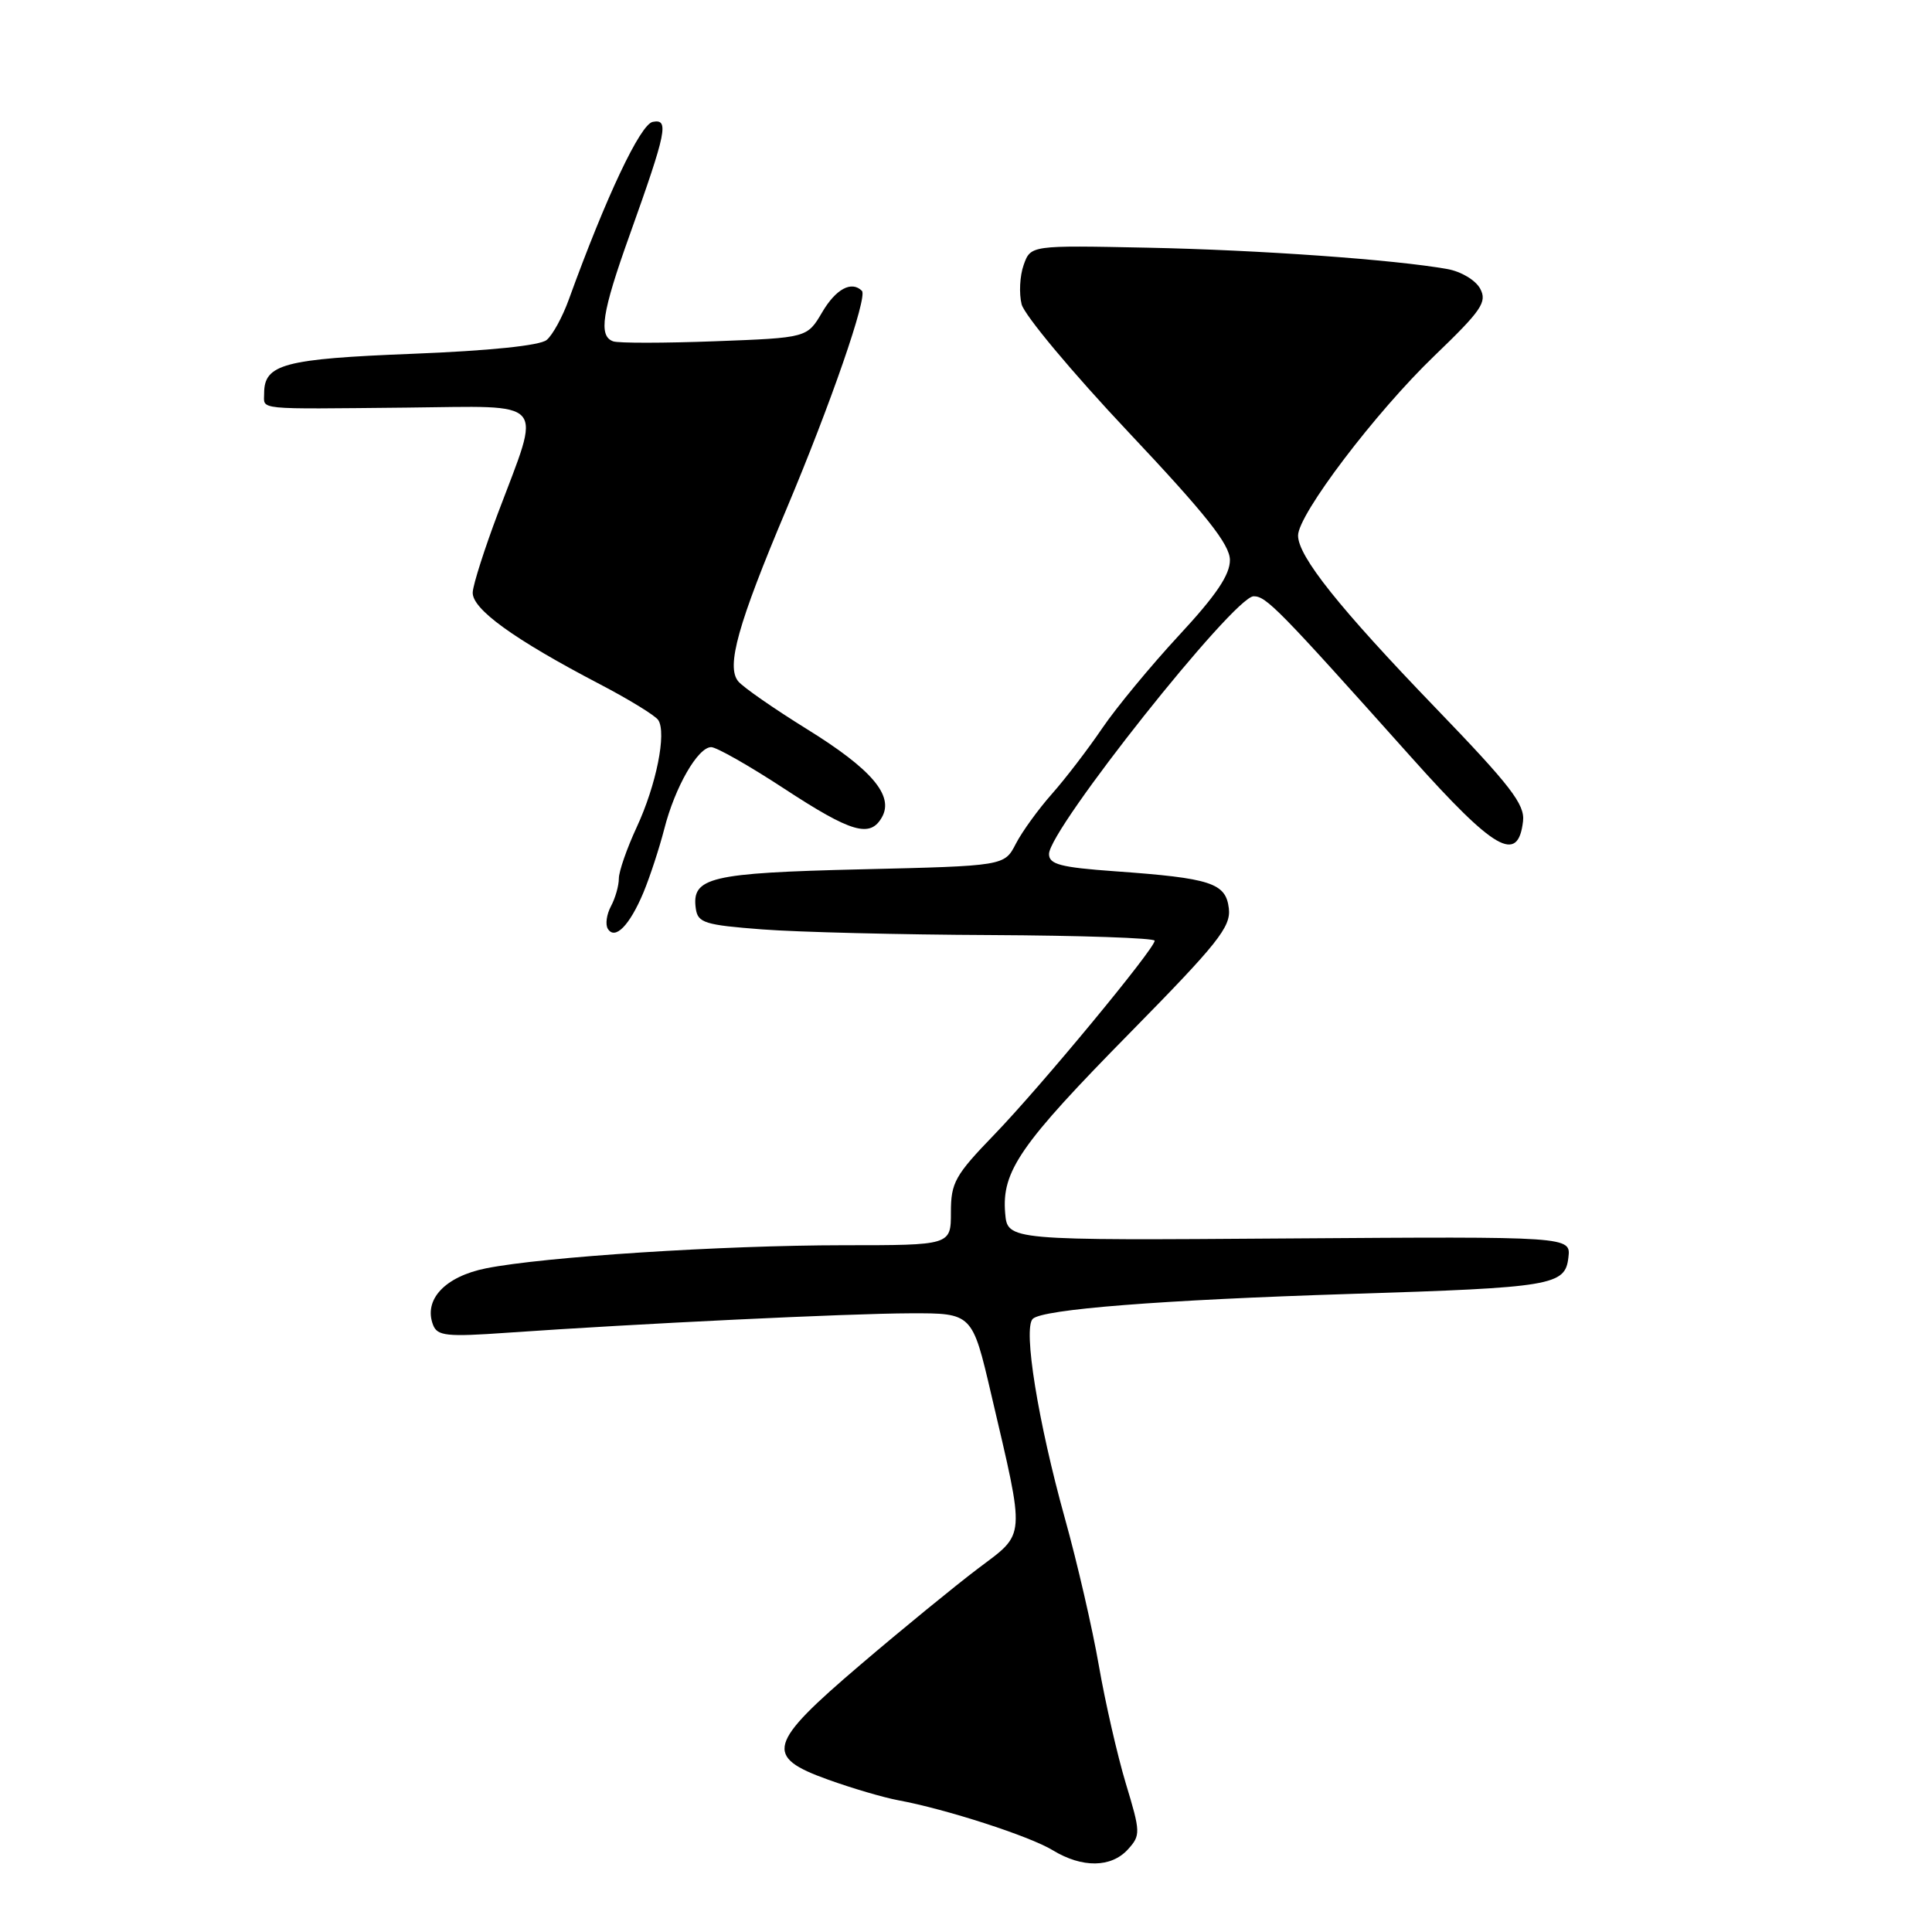 <?xml version="1.0" encoding="UTF-8" standalone="no"?>
<!DOCTYPE svg PUBLIC "-//W3C//DTD SVG 1.1//EN" "http://www.w3.org/Graphics/SVG/1.1/DTD/svg11.dtd" >
<svg xmlns="http://www.w3.org/2000/svg" xmlns:xlink="http://www.w3.org/1999/xlink" version="1.1" viewBox="0 0 256 256">
 <g >
 <path fill="currentColor"
d=" M 149.46 245.05 C 151.15 243.18 151.14 242.80 149.17 236.30 C 148.05 232.56 146.44 225.53 145.60 220.68 C 144.76 215.83 142.74 207.05 141.10 201.18 C 137.54 188.38 135.55 176.05 136.84 174.76 C 138.12 173.48 153.81 172.25 179.00 171.45 C 205.74 170.61 207.39 170.33 207.82 166.63 C 208.15 163.84 208.15 163.84 170.82 164.10 C 133.50 164.37 133.50 164.37 133.19 160.75 C 132.72 155.19 135.17 151.65 149.73 136.85 C 161.37 125.01 163.11 122.83 162.83 120.38 C 162.43 117.00 160.49 116.36 147.75 115.45 C 140.51 114.93 139.00 114.53 139.00 113.16 C 139.01 109.88 163.50 79.03 166.11 79.01 C 167.78 79.00 169.37 80.62 187.00 100.34 C 198.07 112.72 201.15 114.49 201.81 108.82 C 202.07 106.59 200.17 104.12 190.24 93.82 C 177.45 80.55 172.00 73.72 172.00 70.96 C 172.00 68.17 182.25 54.66 190.05 47.16 C 196.33 41.12 197.08 40.02 196.13 38.25 C 195.53 37.13 193.60 35.97 191.78 35.65 C 184.78 34.40 166.82 33.12 152.03 32.82 C 136.57 32.50 136.57 32.50 135.64 35.11 C 135.13 36.54 135.01 38.89 135.37 40.32 C 135.73 41.75 142.08 49.36 149.48 57.21 C 159.79 68.15 162.95 72.13 162.97 74.19 C 162.99 76.15 161.16 78.87 156.21 84.20 C 152.48 88.23 147.90 93.77 146.04 96.51 C 144.18 99.25 141.19 103.16 139.39 105.19 C 137.59 107.22 135.43 110.20 134.60 111.81 C 133.09 114.74 133.09 114.74 114.11 115.19 C 94.03 115.67 91.61 116.25 92.20 120.41 C 92.47 122.28 93.39 122.57 101.00 123.15 C 105.67 123.51 119.29 123.85 131.25 123.90 C 143.21 123.96 153.00 124.29 153.00 124.65 C 153.00 125.72 137.93 143.94 131.75 150.34 C 126.54 155.73 126.00 156.70 126.00 160.64 C 126.00 165.00 126.00 165.00 111.75 165.00 C 95.68 165.01 72.07 166.53 64.40 168.06 C 58.96 169.15 56.10 172.21 57.38 175.55 C 57.95 177.03 59.16 177.16 67.26 176.59 C 84.44 175.39 112.45 174.04 120.66 174.02 C 128.83 174.00 128.83 174.00 131.34 184.75 C 135.89 204.22 135.98 203.02 129.59 207.84 C 126.55 210.14 119.55 215.86 114.03 220.57 C 101.68 231.10 101.21 232.76 109.75 235.82 C 112.91 236.96 117.08 238.18 119.00 238.54 C 125.31 239.70 136.44 243.30 139.50 245.17 C 143.40 247.54 147.24 247.49 149.46 245.05 Z  M 85.26 118.26 C 86.12 116.19 87.36 112.40 88.02 109.84 C 89.43 104.30 92.47 99.00 94.24 99.00 C 94.93 99.00 99.29 101.47 103.91 104.50 C 112.83 110.34 115.31 111.06 116.87 108.27 C 118.47 105.41 115.48 101.91 106.92 96.61 C 102.57 93.91 98.47 91.07 97.82 90.28 C 96.20 88.33 97.77 82.71 104.19 67.50 C 110.06 53.56 114.99 39.33 114.21 38.54 C 112.84 37.17 110.76 38.28 108.94 41.38 C 106.95 44.76 106.95 44.76 94.72 45.22 C 88.00 45.47 81.94 45.48 81.25 45.23 C 79.27 44.53 79.75 41.42 83.44 31.12 C 88.34 17.41 88.68 15.72 86.49 16.15 C 84.84 16.47 80.30 26.09 75.37 39.69 C 74.54 41.99 73.22 44.41 72.43 45.05 C 71.55 45.79 64.82 46.48 54.65 46.88 C 37.62 47.55 35.00 48.25 35.00 52.12 C 35.00 54.35 33.57 54.21 53.88 54.01 C 72.80 53.82 71.77 52.63 65.98 68.00 C 64.22 72.67 62.71 77.38 62.64 78.46 C 62.48 80.66 68.05 84.69 79.50 90.67 C 83.35 92.68 86.82 94.81 87.22 95.41 C 88.35 97.12 86.96 104.02 84.37 109.60 C 83.07 112.40 82.00 115.47 82.00 116.41 C 82.00 117.36 81.53 119.01 80.95 120.09 C 80.38 121.16 80.19 122.50 80.54 123.07 C 81.49 124.61 83.43 122.63 85.26 118.26 Z "/>
</g>
</svg>